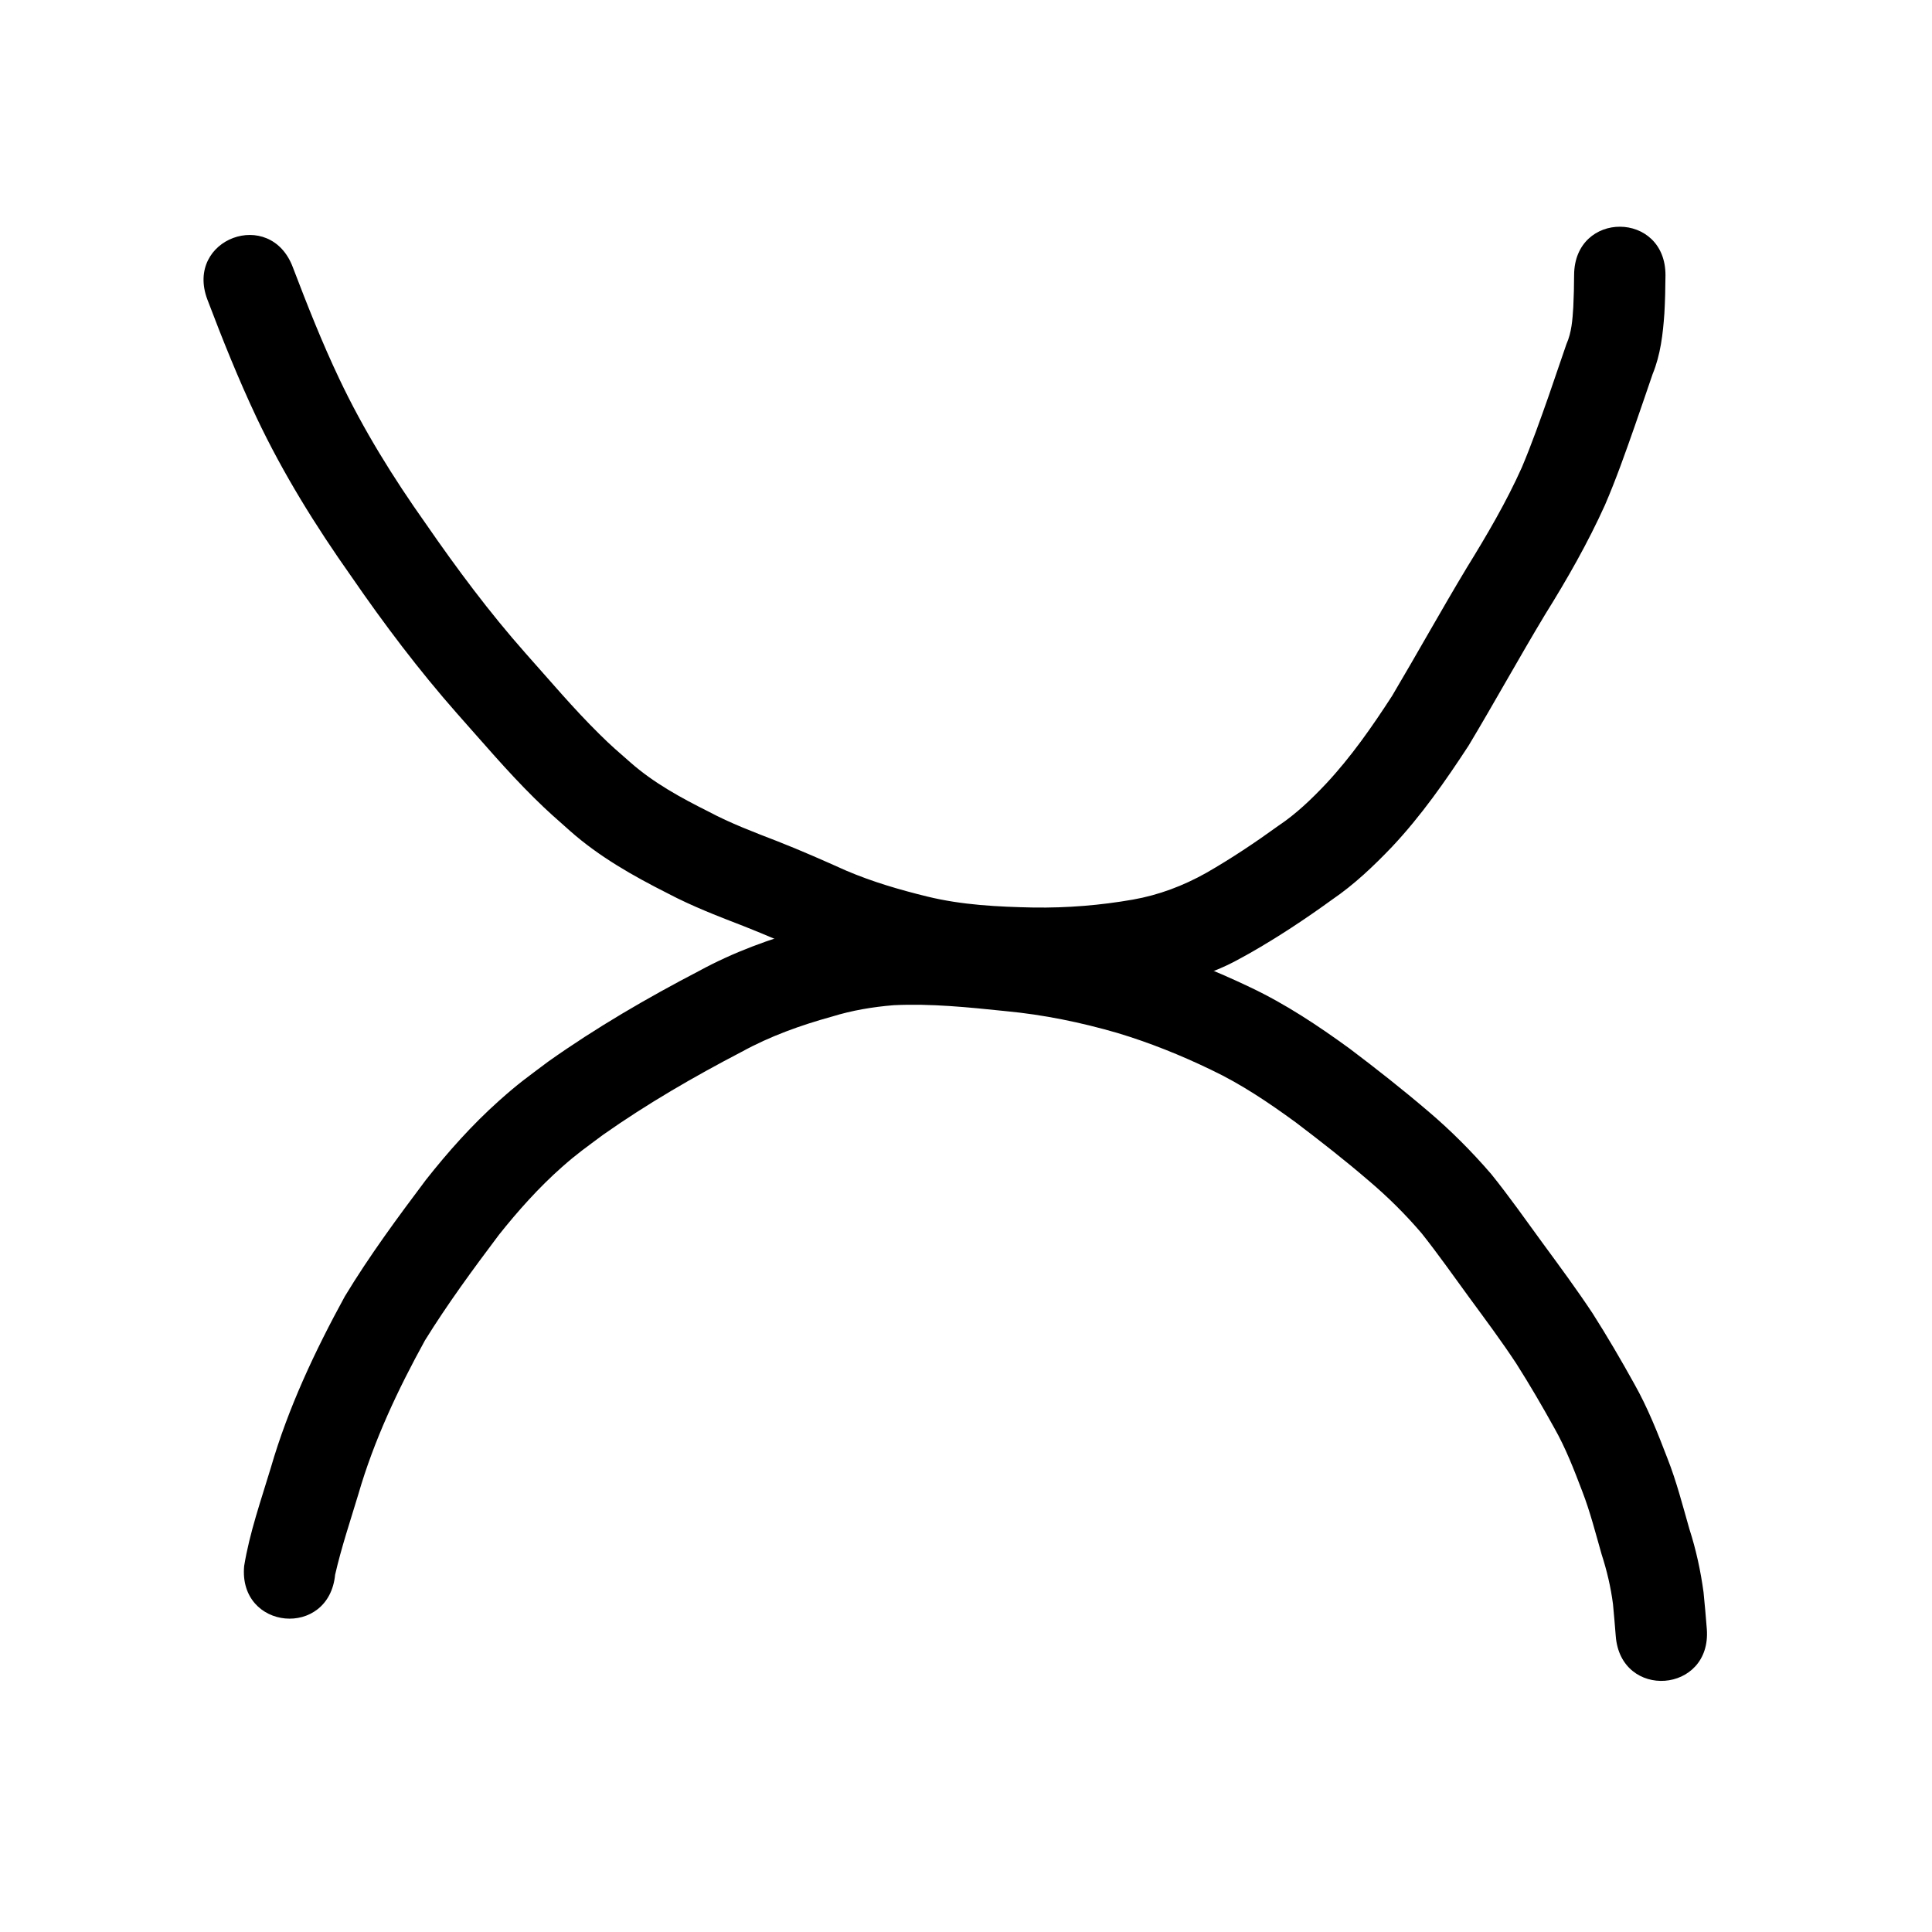<?xml version="1.0" encoding="UTF-8" standalone="no"?>
<!-- Created with Inkscape (http://www.inkscape.org/) -->

<svg
   width="80"
   height="80"
   viewBox="0 0 21.167 21.167"
   version="1.1"
   id="svg5"
   inkscape:version="1.2.2 (732a01da63, 2022-12-09)"
   sodipodi:docname="17.svg"
   xmlns:inkscape="http://www.inkscape.org/namespaces/inkscape"
   xmlns:sodipodi="http://sodipodi.sourceforge.net/DTD/sodipodi-0.dtd"
   xmlns="http://www.w3.org/2000/svg"
   xmlns:svg="http://www.w3.org/2000/svg">
  <sodipodi:namedview
     id="namedview7"
     pagecolor="#ffffff"
     bordercolor="#000000"
     borderopacity="0.25"
     inkscape:showpageshadow="2"
     inkscape:pageopacity="0.0"
     inkscape:pagecheckerboard="0"
     inkscape:deskcolor="#d1d1d1"
     inkscape:document-units="mm"
     showgrid="true"
     inkscape:zoom="5.6050184"
     inkscape:cx="84.923896"
     inkscape:cy="51.025702"
     inkscape:window-width="1258"
     inkscape:window-height="1290"
     inkscape:window-x="-11"
     inkscape:window-y="-11"
     inkscape:window-maximized="1"
     inkscape:current-layer="layer1">
    <inkscape:grid
       type="xygrid"
       id="grid175" />
  </sodipodi:namedview>
  <defs
     id="defs2" />
  <g
     inkscape:label="Layer 1"
     inkscape:groupmode="layer"
     id="layer1">
    <path
       style="fill:#000000;stroke-width:0.265"
       id="path691"
       d="M 3.672,17.251 C 3.74,16.954 3.838,16.663 3.926,16.371 4.097,15.78 4.36,15.223 4.656,14.685 4.904,14.285 5.183,13.905 5.466,13.529 5.676,13.265 5.903,13.011 6.156,12.787 6.326,12.636 6.424,12.57 6.607,12.433 7.09,12.093 7.601,11.797 8.125,11.524 c 0.313,-0.172 0.646,-0.291 0.989,-0.386 0.22,-0.068 0.446,-0.106 0.676,-0.125 0.411,-0.02 0.821,0.023 1.229,0.065 0.415,0.039 0.823,0.123 1.223,0.239 0.352,0.106 0.694,0.243 1.025,0.403 0.332,0.157 0.635,0.362 0.931,0.578 0.271,0.206 0.539,0.415 0.797,0.637 0.21,0.178 0.405,0.371 0.583,0.58 0.18,0.227 0.347,0.465 0.518,0.699 0.176,0.24 0.354,0.478 0.517,0.726 0.146,0.23 0.284,0.466 0.416,0.705 0.125,0.22 0.216,0.457 0.306,0.693 0.087,0.225 0.146,0.459 0.212,0.69 0.058,0.179 0.101,0.361 0.125,0.547 0.01,0.116 0.022,0.231 0.03,0.347 0.052,0.706 1.051,0.632 0.998,-0.074 v 0 c -0.01,-0.135 -0.023,-0.269 -0.036,-0.404 -0.032,-0.235 -0.082,-0.466 -0.155,-0.692 -0.074,-0.259 -0.141,-0.521 -0.24,-0.773 -0.107,-0.279 -0.217,-0.558 -0.364,-0.818 -0.145,-0.262 -0.296,-0.52 -0.457,-0.773 -0.173,-0.261 -0.359,-0.513 -0.544,-0.765 -0.186,-0.255 -0.368,-0.514 -0.566,-0.76 -0.213,-0.247 -0.443,-0.478 -0.692,-0.689 -0.279,-0.238 -0.567,-0.465 -0.86,-0.686 -0.345,-0.251 -0.701,-0.488 -1.088,-0.671 -0.381,-0.182 -0.774,-0.34 -1.179,-0.461 -0.458,-0.132 -0.924,-0.229 -1.4,-0.274 -0.469,-0.048 -0.941,-0.095 -1.413,-0.067 -0.292,0.025 -0.58,0.072 -0.861,0.158 -0.409,0.114 -0.809,0.259 -1.183,0.463 -0.572,0.298 -1.13,0.622 -1.656,0.995 -0.234,0.176 -0.322,0.235 -0.541,0.431 -0.293,0.262 -0.556,0.557 -0.799,0.865 -0.311,0.414 -0.62,0.833 -0.888,1.276 -0.328,0.6 -0.62,1.22 -0.811,1.878 -0.107,0.355 -0.232,0.709 -0.292,1.076 -0.065,0.705 0.931,0.797 0.997,0.092 z" />
    <path
       style="fill:#000000;stroke-width:0.265"
       id="path693"
       d="m 2.271,3.279 c 0.166,0.438 0.34,0.872 0.54,1.296 0.29,0.613 0.648,1.189 1.039,1.742 0.359,0.522 0.741,1.028 1.16,1.503 0.276,0.31 0.544,0.627 0.839,0.919 0.162,0.16 0.232,0.218 0.398,0.366 0.319,0.282 0.689,0.491 1.067,0.682 0.271,0.143 0.557,0.253 0.842,0.363 0.239,0.094 0.475,0.198 0.71,0.303 0.336,0.146 0.689,0.25 1.043,0.34 0.456,0.113 0.924,0.14 1.393,0.151 0.43,0.007 0.857,-0.029 1.28,-0.101 0.307,-0.064 0.615,-0.146 0.897,-0.285 0.072,-0.035 0.141,-0.076 0.212,-0.114 0.313,-0.178 0.613,-0.377 0.904,-0.588 0.242,-0.165 0.453,-0.366 0.655,-0.577 0.319,-0.339 0.586,-0.721 0.84,-1.11 0.285,-0.475 0.552,-0.961 0.838,-1.436 0.242,-0.388 0.468,-0.784 0.656,-1.2 0.122,-0.283 0.224,-0.573 0.326,-0.864 0.067,-0.189 0.13,-0.38 0.196,-0.57 0.087,-0.212 0.113,-0.438 0.129,-0.665 0.008,-0.139 0.011,-0.278 0.012,-0.416 0.004,-0.708 -0.996,-0.714 -1.001,-0.006 v 0 c -7.14e-4,0.118 -0.003,0.236 -0.009,0.354 -0.009,0.139 -0.018,0.275 -0.075,0.404 -0.066,0.188 -0.128,0.378 -0.194,0.566 -0.093,0.264 -0.186,0.528 -0.295,0.786 -0.171,0.381 -0.382,0.74 -0.601,1.095 -0.28,0.465 -0.543,0.94 -0.82,1.407 -0.219,0.338 -0.45,0.67 -0.726,0.965 -0.159,0.168 -0.324,0.327 -0.517,0.456 -0.257,0.186 -0.52,0.362 -0.796,0.52 -0.25,0.14 -0.517,0.241 -0.8,0.291 -0.359,0.063 -0.722,0.092 -1.087,0.087 -0.393,-0.008 -0.786,-0.027 -1.169,-0.121 C 9.855,9.748 9.558,9.661 9.274,9.54 9.024,9.428 8.773,9.317 8.518,9.217 8.262,9.118 8.005,9.021 7.763,8.892 7.461,8.741 7.164,8.579 6.909,8.355 6.77,8.233 6.699,8.174 6.565,8.041 6.281,7.761 6.024,7.455 5.758,7.157 5.362,6.71 5.005,6.23 4.666,5.739 4.308,5.234 3.981,4.708 3.716,4.148 3.527,3.75 3.366,3.341 3.209,2.93 2.962,2.267 2.024,2.616 2.271,3.279 Z" />
  </g>
</svg>
